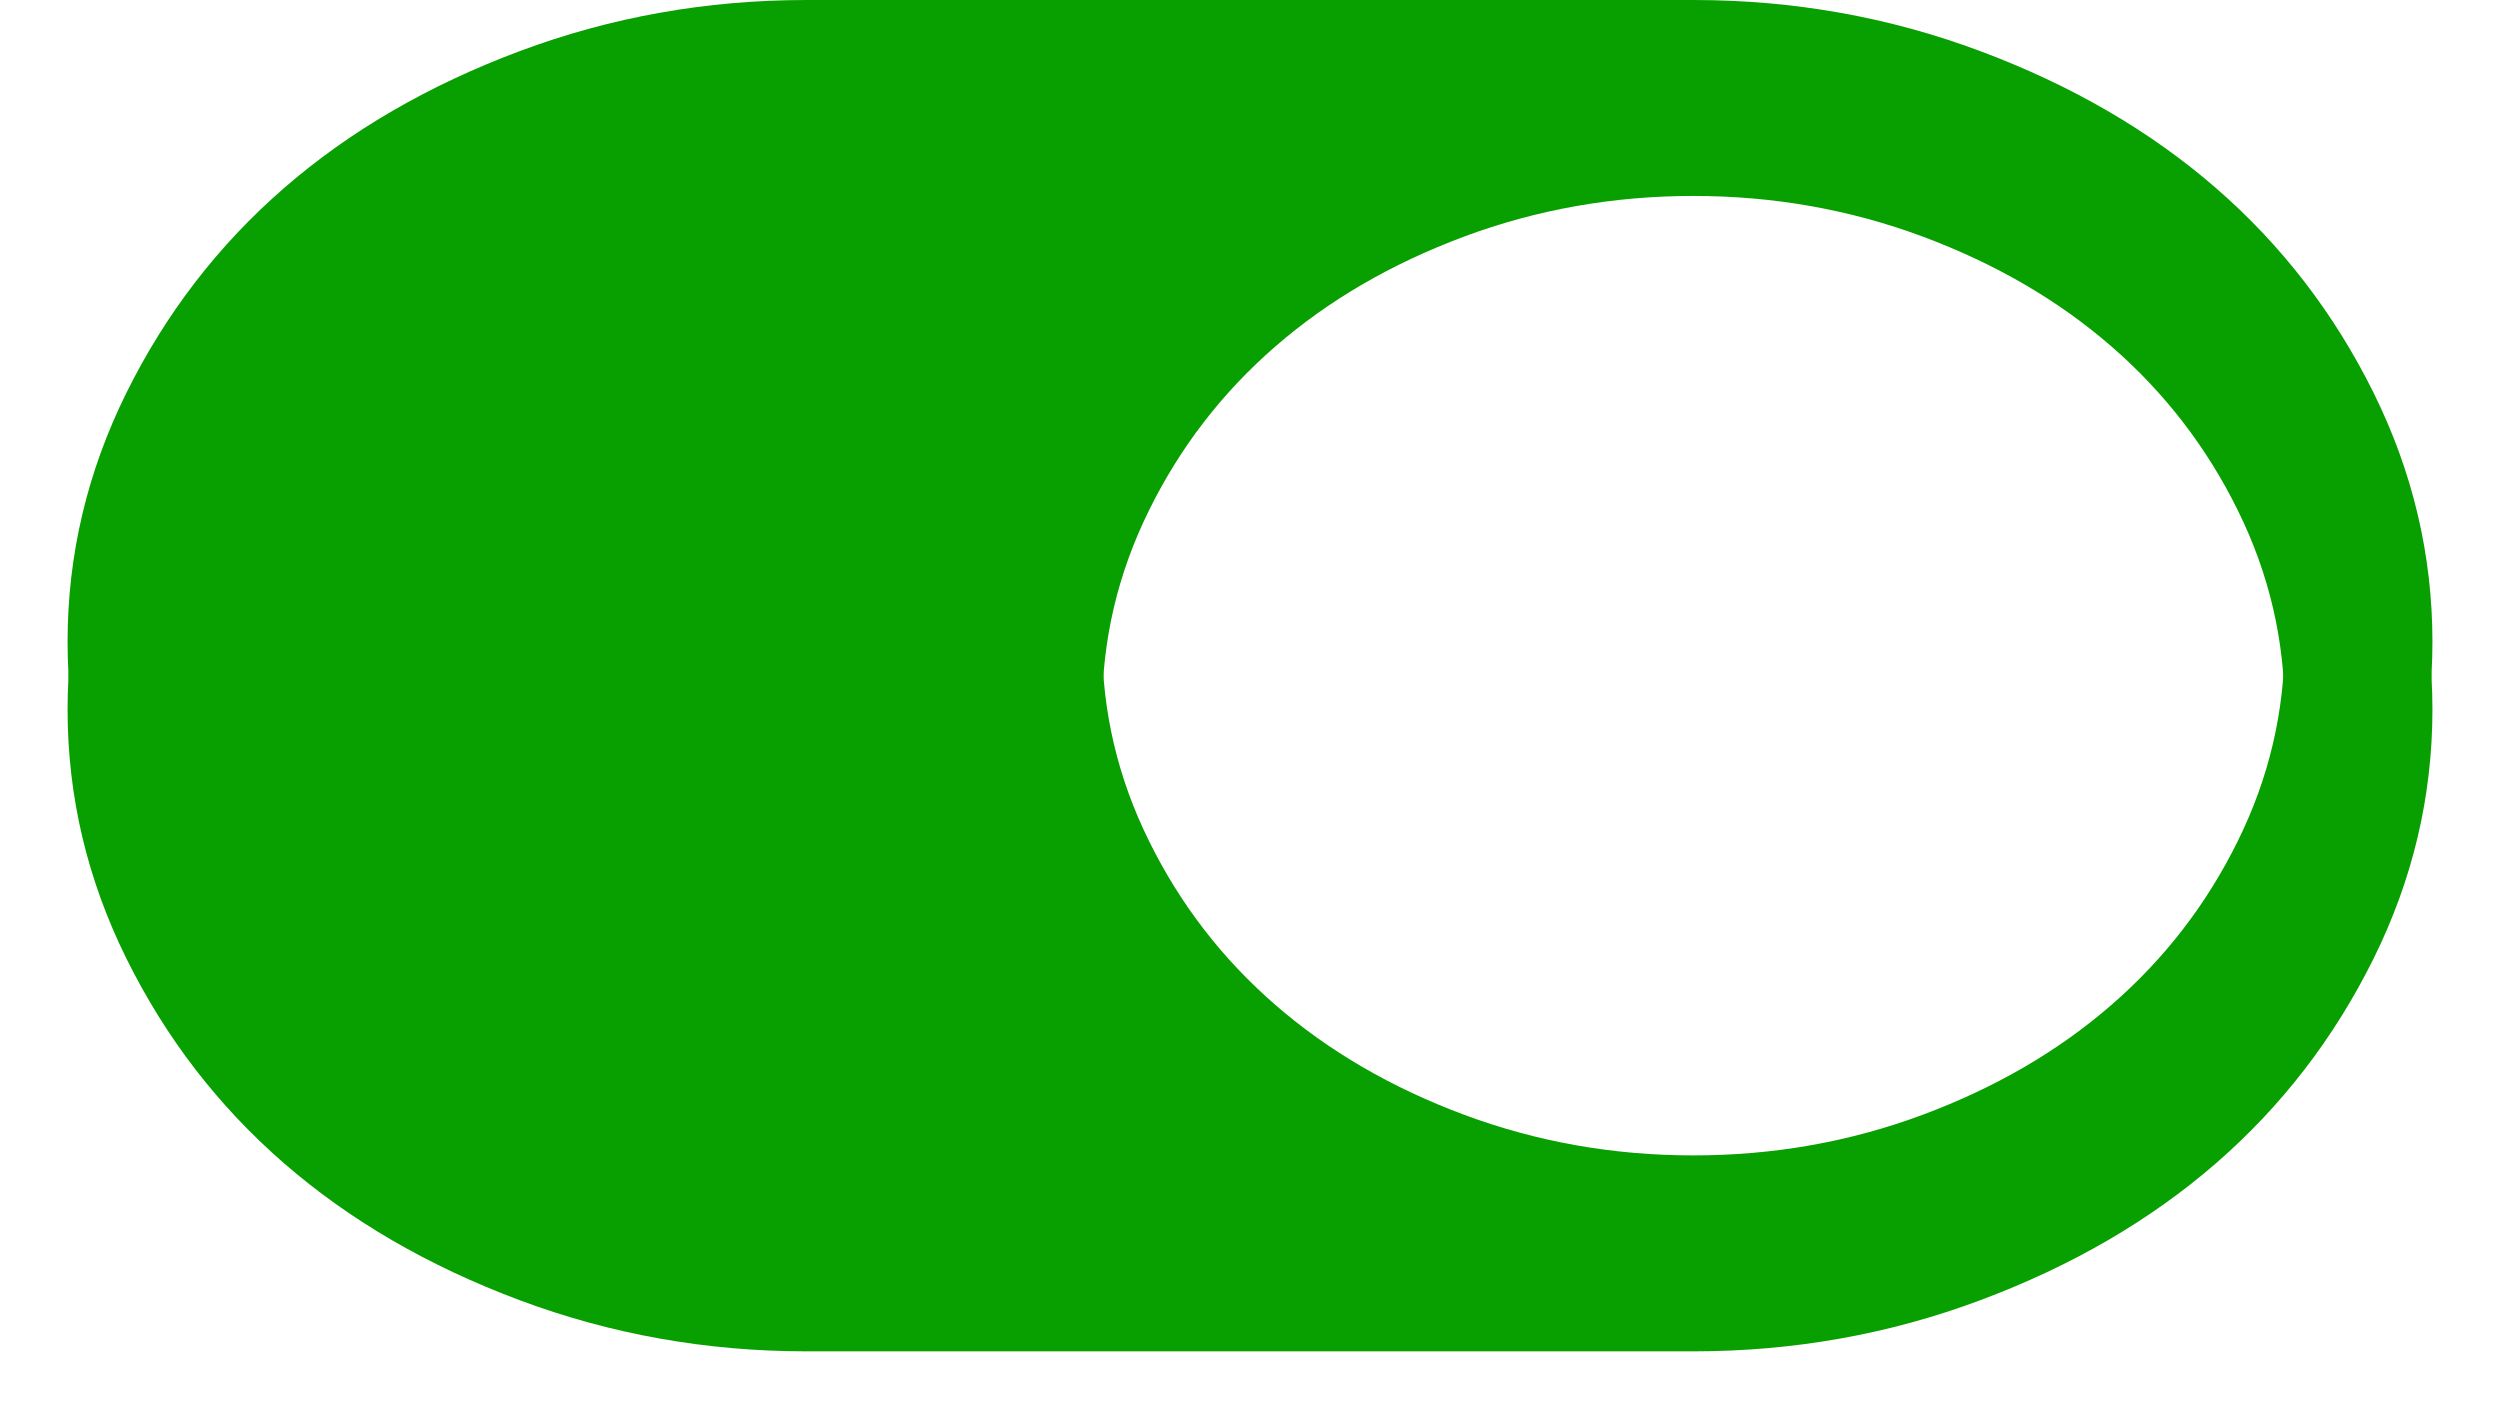 ﻿<?xml version="1.0" encoding="utf-8"?>
<svg version="1.1" xmlns:xlink="http://www.w3.org/1999/xlink" width="37px" height="21px" xmlns="http://www.w3.org/2000/svg">
  <defs>
    <filter x="17px" y="381px" width="37px" height="21px" filterUnits="userSpaceOnUse" id="filter117">
      <feOffset dx="0" dy="1" in="SourceAlpha" result="shadowOffsetInner" />
      <feGaussianBlur stdDeviation="0.5" in="shadowOffsetInner" result="shadowGaussian" />
      <feComposite in2="shadowGaussian" operator="atop" in="SourceAlpha" result="shadowComposite" />
      <feColorMatrix type="matrix" values="0 0 0 0 0  0 0 0 0 0  0 0 0 0 0  0 0 0 0.314 0  " in="shadowComposite" />
    </filter>
    <g id="widget118">
      <path d="M 0.872 13.189  C 0.291 12.016  0 10.786  0 9.5  C 0 8.214  0.291 6.984  0.872 5.811  C 1.453 4.639  2.23 3.629  3.204 2.783  C 4.178 1.937  5.341 1.262  6.691 0.757  C 8.041 0.252  9.456 0  10.938 0  L 24.062 0  C 25.544 0  26.959 0.252  28.309 0.757  C 29.659 1.262  30.822 1.937  31.796 2.783  C 32.77 3.629  33.547 4.639  34.128 5.811  C 34.709 6.984  35 8.214  35 9.5  C 35 10.786  34.709 12.016  34.128 13.189  C 33.547 14.361  32.77 15.371  31.796 16.217  C 30.822 17.063  29.659 17.738  28.309 18.243  C 26.959 18.748  25.544 19  24.062 19  L 10.938 19  C 9.456 19  8.041 18.748  6.691 18.243  C 5.341 17.738  4.178 17.063  3.204 16.217  C 2.23 15.371  1.453 14.361  0.872 13.189  Z M 20.67 16.499  C 21.747 16.9  22.878 17.1  24.062 17.1  C 25.247 17.1  26.378 16.9  27.455 16.499  C 28.531 16.098  29.463 15.556  30.249 14.873  C 31.035 14.191  31.659 13.382  32.12 12.446  C 32.582 11.511  32.812 10.529  32.812 9.5  C 32.812 8.471  32.582 7.489  32.12 6.554  C 31.659 5.618  31.035 4.809  30.249 4.127  C 29.463 3.444  28.531 2.902  27.455 2.501  C 26.378 2.1  25.247 1.9  24.062 1.9  C 22.878 1.9  21.747 2.1  20.67 2.501  C 19.594 2.902  18.662 3.444  17.876 4.127  C 17.09 4.809  16.466 5.618  16.005 6.554  C 15.543 7.489  15.312 8.471  15.312 9.5  C 15.312 10.529  15.543 11.511  16.005 12.446  C 16.466 13.382  17.09 14.191  17.876 14.873  C 18.662 15.556  19.594 16.098  20.67 16.499  Z " fill-rule="nonzero" fill="#08a000" stroke="none" transform="matrix(1 0 0 1 18 381 )" />
    </g>
  </defs>
  <g transform="matrix(1 0 0 1 -17 -381 )">
    <use xlink:href="#widget118" filter="url(#filter117)" />
    <use xlink:href="#widget118" />
  </g>
</svg>